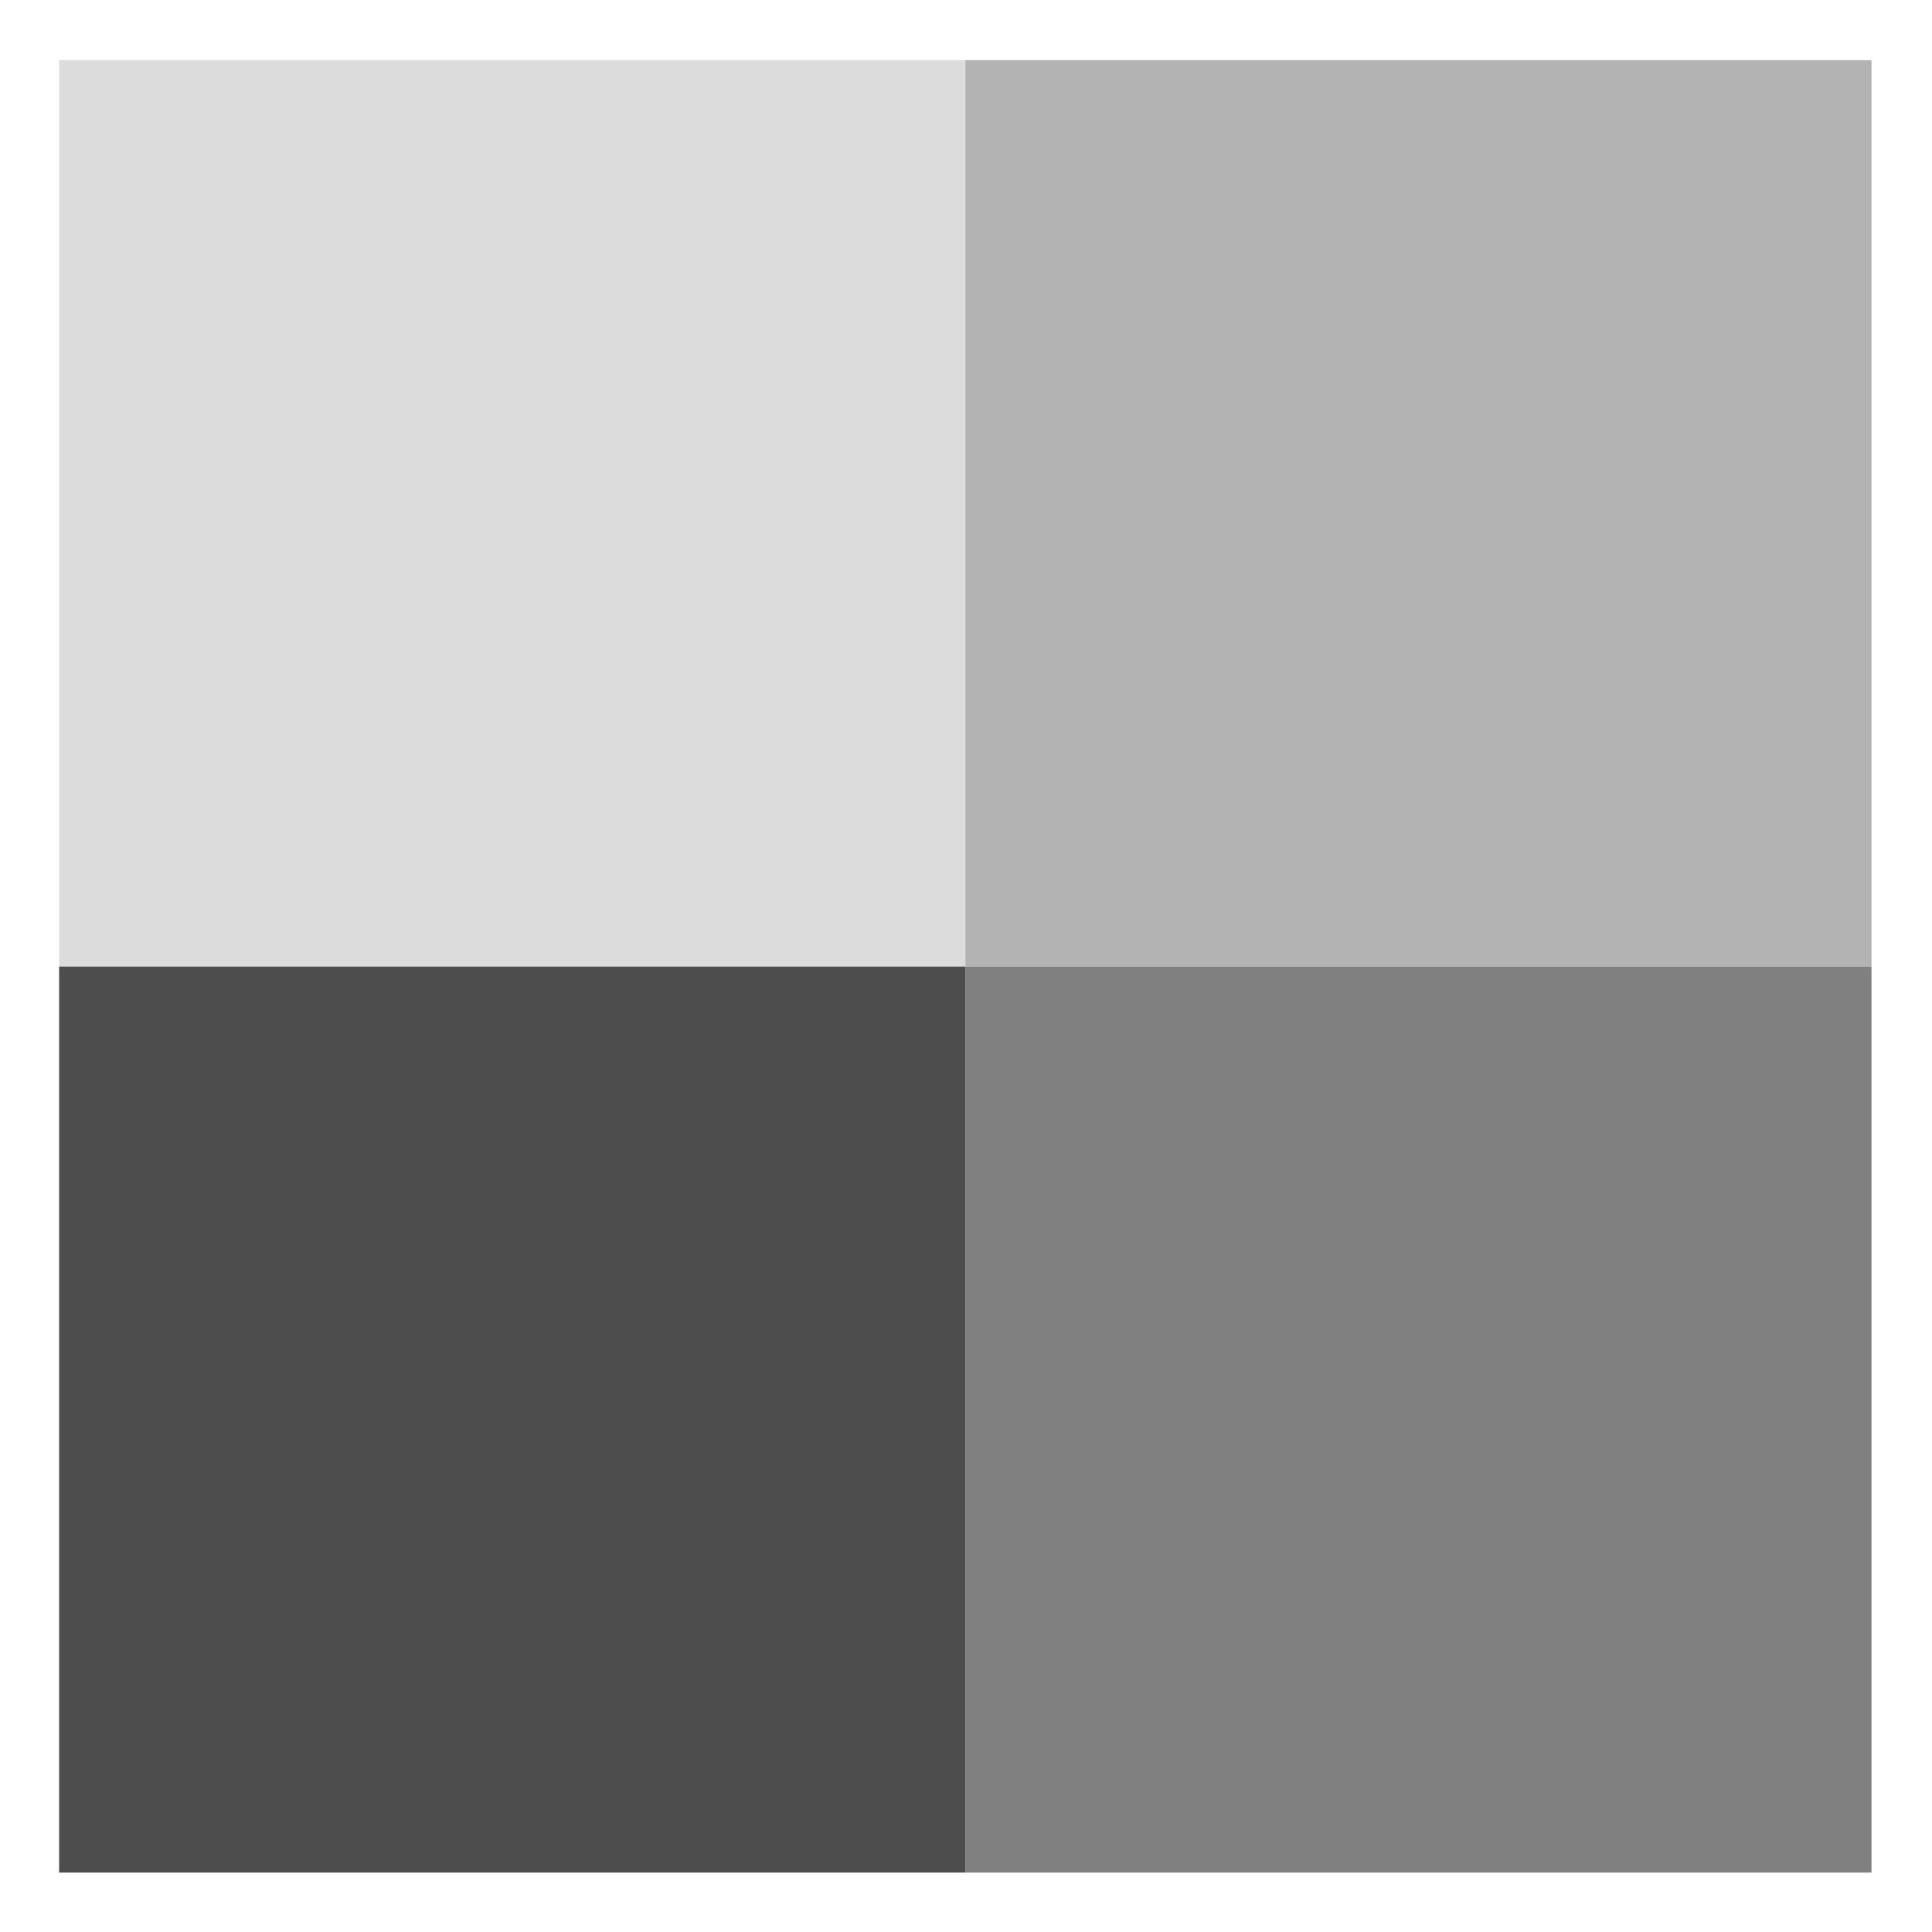 <?xml version="1.0" encoding="UTF-8" standalone="no"?>
<!-- Created with Inkscape (http://www.inkscape.org/) -->

<svg
   xmlns:dc="http://purl.org/dc/elements/1.1/"
   xmlns:cc="http://creativecommons.org/ns#"
   xmlns:rdf="http://www.w3.org/1999/02/22-rdf-syntax-ns#"
   xmlns:svg="http://www.w3.org/2000/svg"
   xmlns="http://www.w3.org/2000/svg"
   xmlns:sodipodi="http://sodipodi.sourceforge.net/DTD/sodipodi-0.dtd"
   xmlns:inkscape="http://www.inkscape.org/namespaces/inkscape"
   width="322.684mm"
   height="322.684mm"
   viewBox="0 0 322.684 322.684"
   version="1.1"
   id="svg1045"
   inkscape:version="0.92.5 (2060ec1f9f, 2020-04-08)"
   sodipodi:docname="multi.svg">
  <defs
     id="defs1039" />
  <sodipodi:namedview
     id="base"
     pagecolor="#ffffff"
     bordercolor="#666666"
     borderopacity="1.0"
     inkscape:pageopacity="0.0"
     inkscape:pageshadow="2"
     inkscape:zoom="1.4142136"
     inkscape:cx="3.8775061"
     inkscape:cy="97.168875"
     inkscape:document-units="mm"
     inkscape:current-layer="layer1"
     showgrid="false"
     fit-margin-top="10"
     fit-margin-bottom="10"
     fit-margin-right="10"
     fit-margin-left="10"
     inkscape:window-width="1920"
     inkscape:window-height="997"
     inkscape:window-x="0"
     inkscape:window-y="28"
     inkscape:window-maximized="1"
     inkscape:snap-bbox="true"
     inkscape:snap-center="true" />
  <g
     inkscape:label="Layer 1"
     inkscape:groupmode="layer"
     id="layer1"
     transform="translate(-48.17,136.599)">
    <g
       id="g945"
       transform="matrix(4.086,0,0,4.086,1968.504,-862.945)">
      <rect
         y="217.266"
         x="-467.563"
         height="37.042"
         width="37.042"
         id="rect815-21"
         style="opacity:1;fill:#4d4d4d;fill-opacity:1;stroke:none;stroke-width:0.794;stroke-linejoin:miter;stroke-miterlimit:4;stroke-dasharray:none;stroke-opacity:1" />
      <rect
         y="217.266"
         x="-430.521"
         height="37.042"
         width="37.042"
         id="rect815-2-53"
         style="opacity:1;fill:#808080;fill-opacity:1;stroke:none;stroke-width:0.794;stroke-linejoin:miter;stroke-miterlimit:4;stroke-dasharray:none;stroke-opacity:1" />
      <rect
         y="180.224"
         x="-430.521"
         height="37.042"
         width="37.042"
         id="rect815-2-8-1"
         style="opacity:1;fill:#b3b3b3;fill-opacity:1;stroke:none;stroke-width:0.794;stroke-linejoin:miter;stroke-miterlimit:4;stroke-dasharray:none;stroke-opacity:1" />
      <rect
         y="180.224"
         x="-467.563"
         height="37.042"
         width="37.042"
         id="rect815-2-3-8"
         style="opacity:1;fill:#dcdcdc;fill-opacity:1;stroke:none;stroke-width:0.794;stroke-linejoin:miter;stroke-miterlimit:4;stroke-dasharray:none;stroke-opacity:1" />
    </g>
  </g>
</svg>
